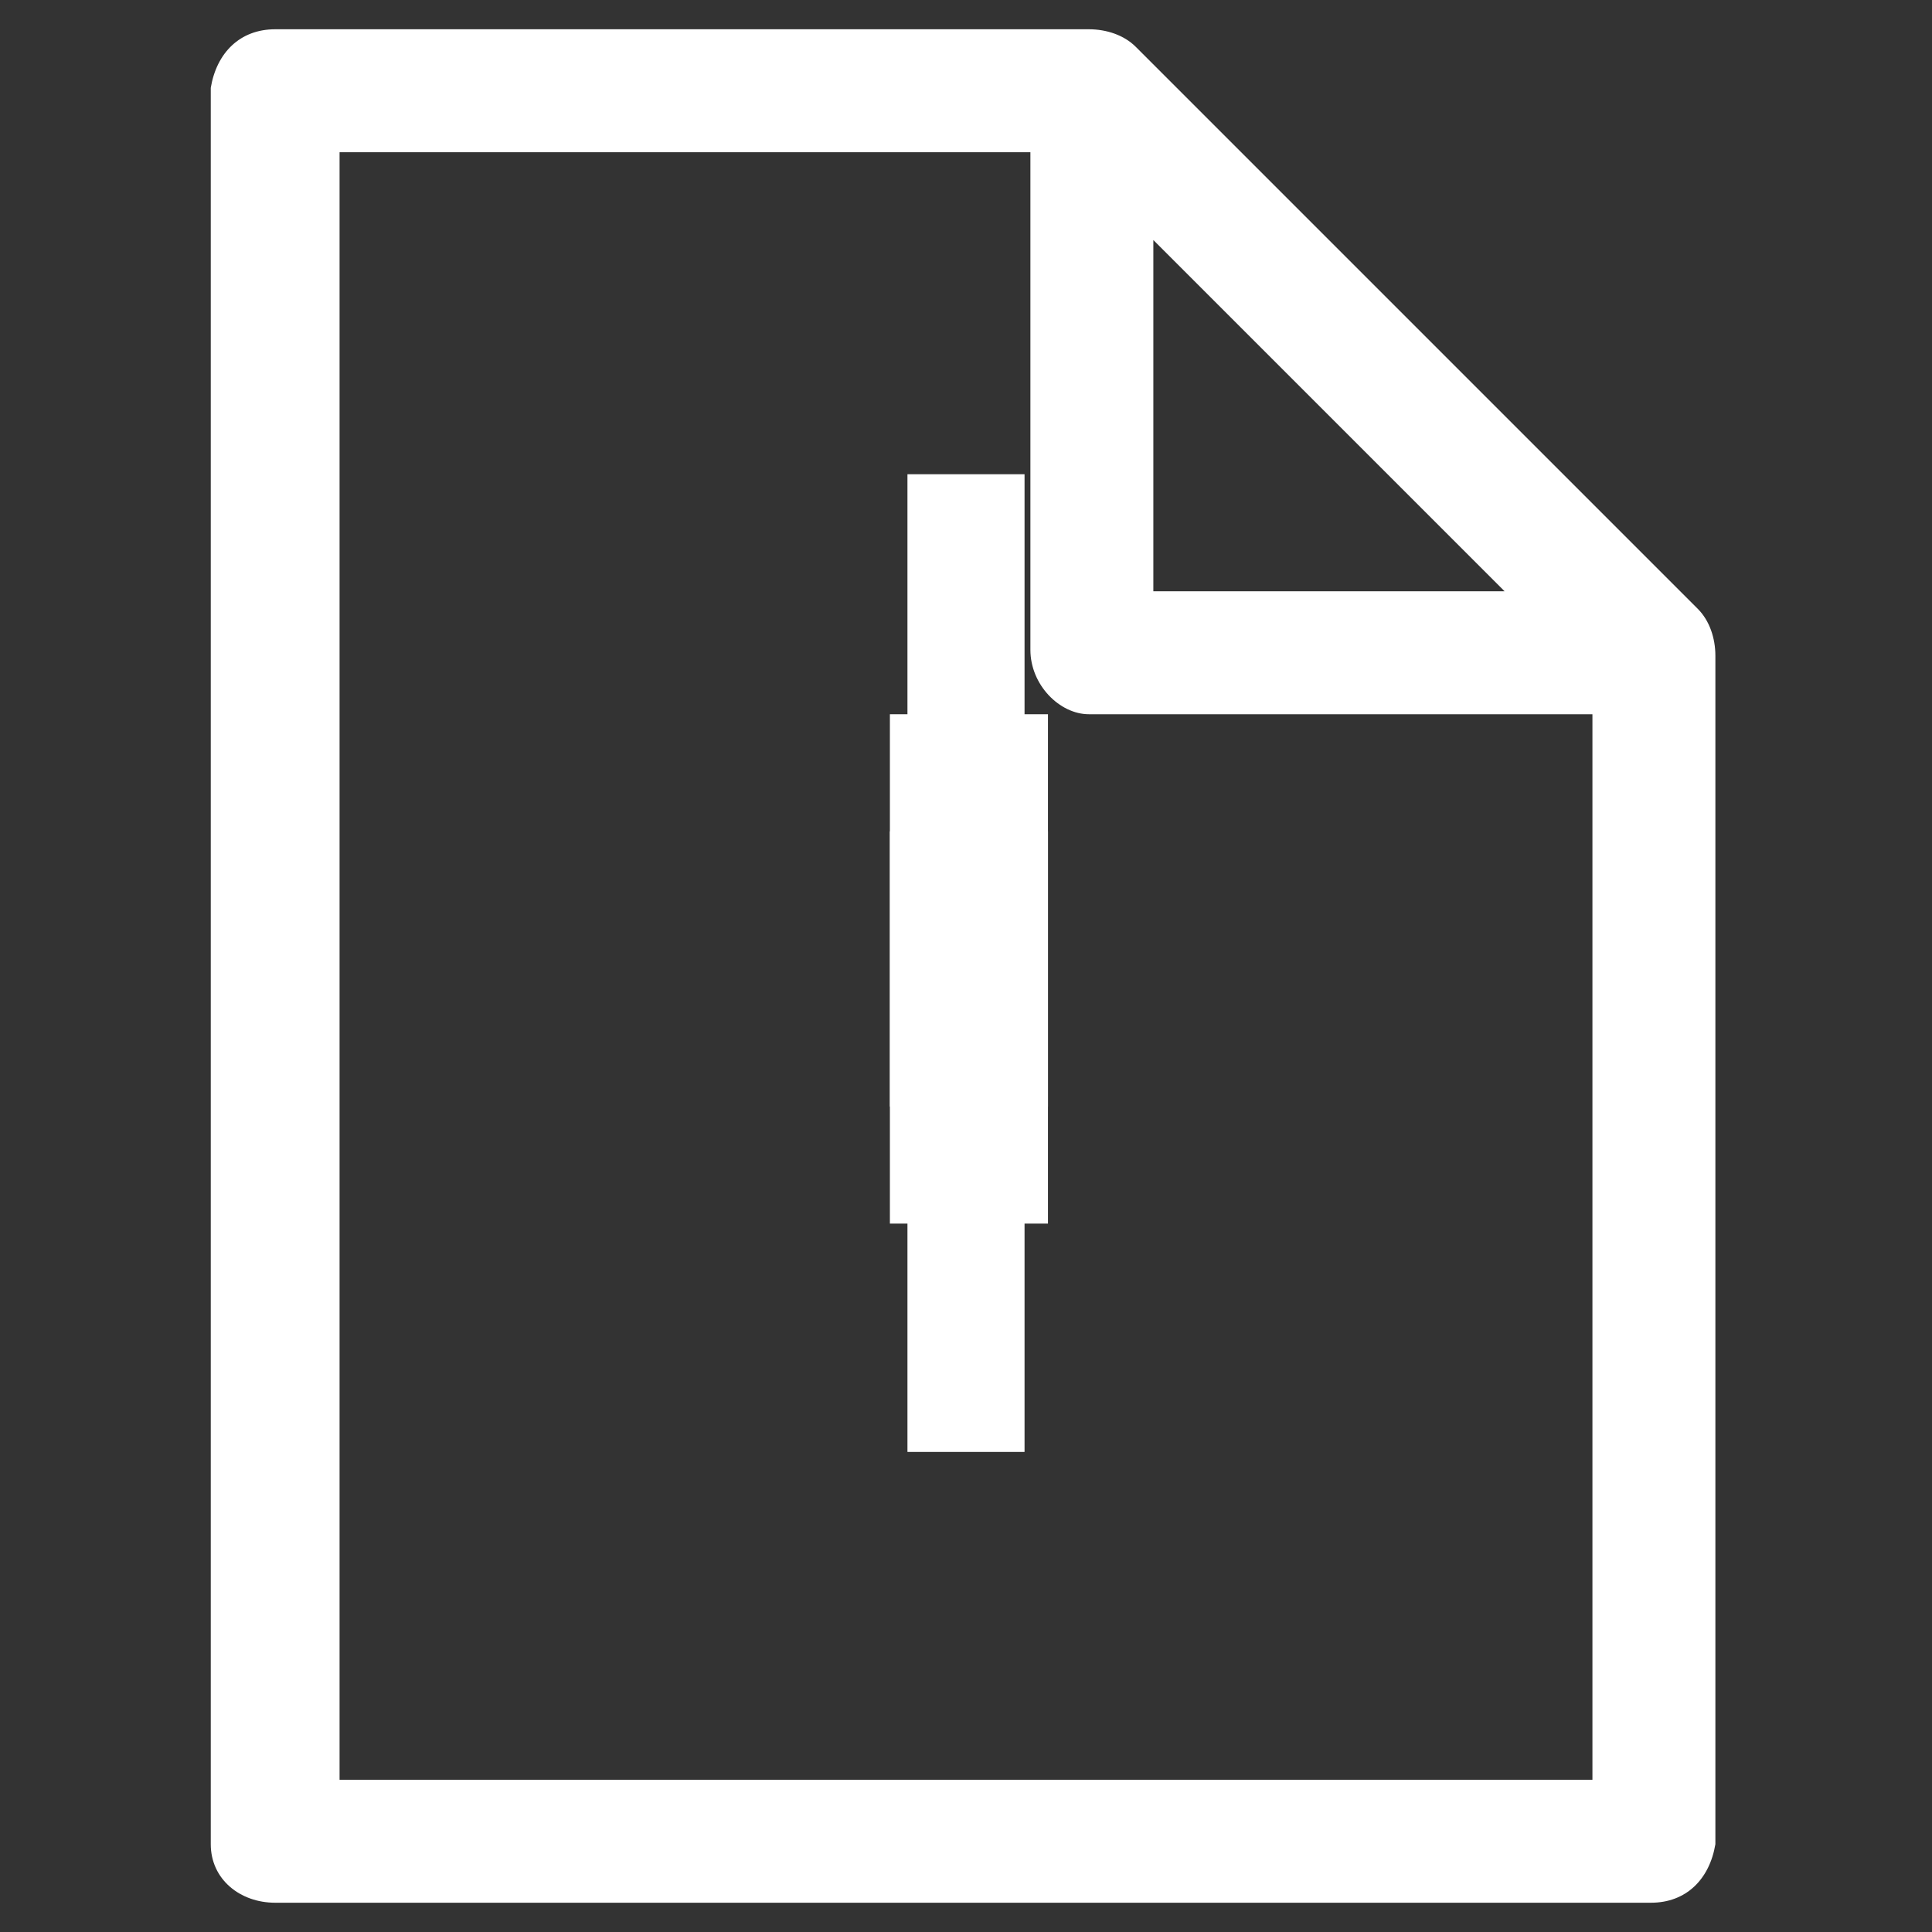 <?xml version="1.0" encoding="utf-8"?>
<!-- Generator: Adobe Illustrator 25.4.1, SVG Export Plug-In . SVG Version: 6.00 Build 0)  -->
<svg version="1.1" id="Capa_1" xmlns="http://www.w3.org/2000/svg" xmlns:xlink="http://www.w3.org/1999/xlink" x="0px" y="0px"
	 viewBox="0 0 33 33" style="enable-background:new 0 0 33 33;" xml:space="preserve">
<rect x="0" y="0" width="33" height="33" fill="#333333" stroke="none"/>
<style type="text/css">
	.st0{fill:#FFFFFF;}
</style>
<path id="Trazado_251" class="st0" d="M29,10.4l-9.6-9.6c-0.2-0.2-0.5-0.3-0.8-0.3H4.7c-0.6,0-1,0.4-1.1,1v30c0,0.6,0.5,1,1.1,1
	h23.5c0.6,0,1-0.4,1.1-1l0,0V11.2C29.3,10.9,29.2,10.6,29,10.4z M19.7,4.1l6,6h-6V4.1z M5.8,30.4V2.6h11.8v8.5c0,0.6,0.5,1.1,1,1.1
	c0,0,0,0,0,0h8.6v18.2L5.8,30.4z"/>
<rect id="Rectángulo_468" x="15.2" y="12.2" class="st0" width="2.7" height="8.7"/>
<rect id="Rectángulo_469" x="15.2" y="14.2" class="st0" width="2.7" height="4.7"/>
<rect id="Rectángulo_470" x="15.5" y="8.1" class="st0" width="2" height="16.7"/>
</svg>
